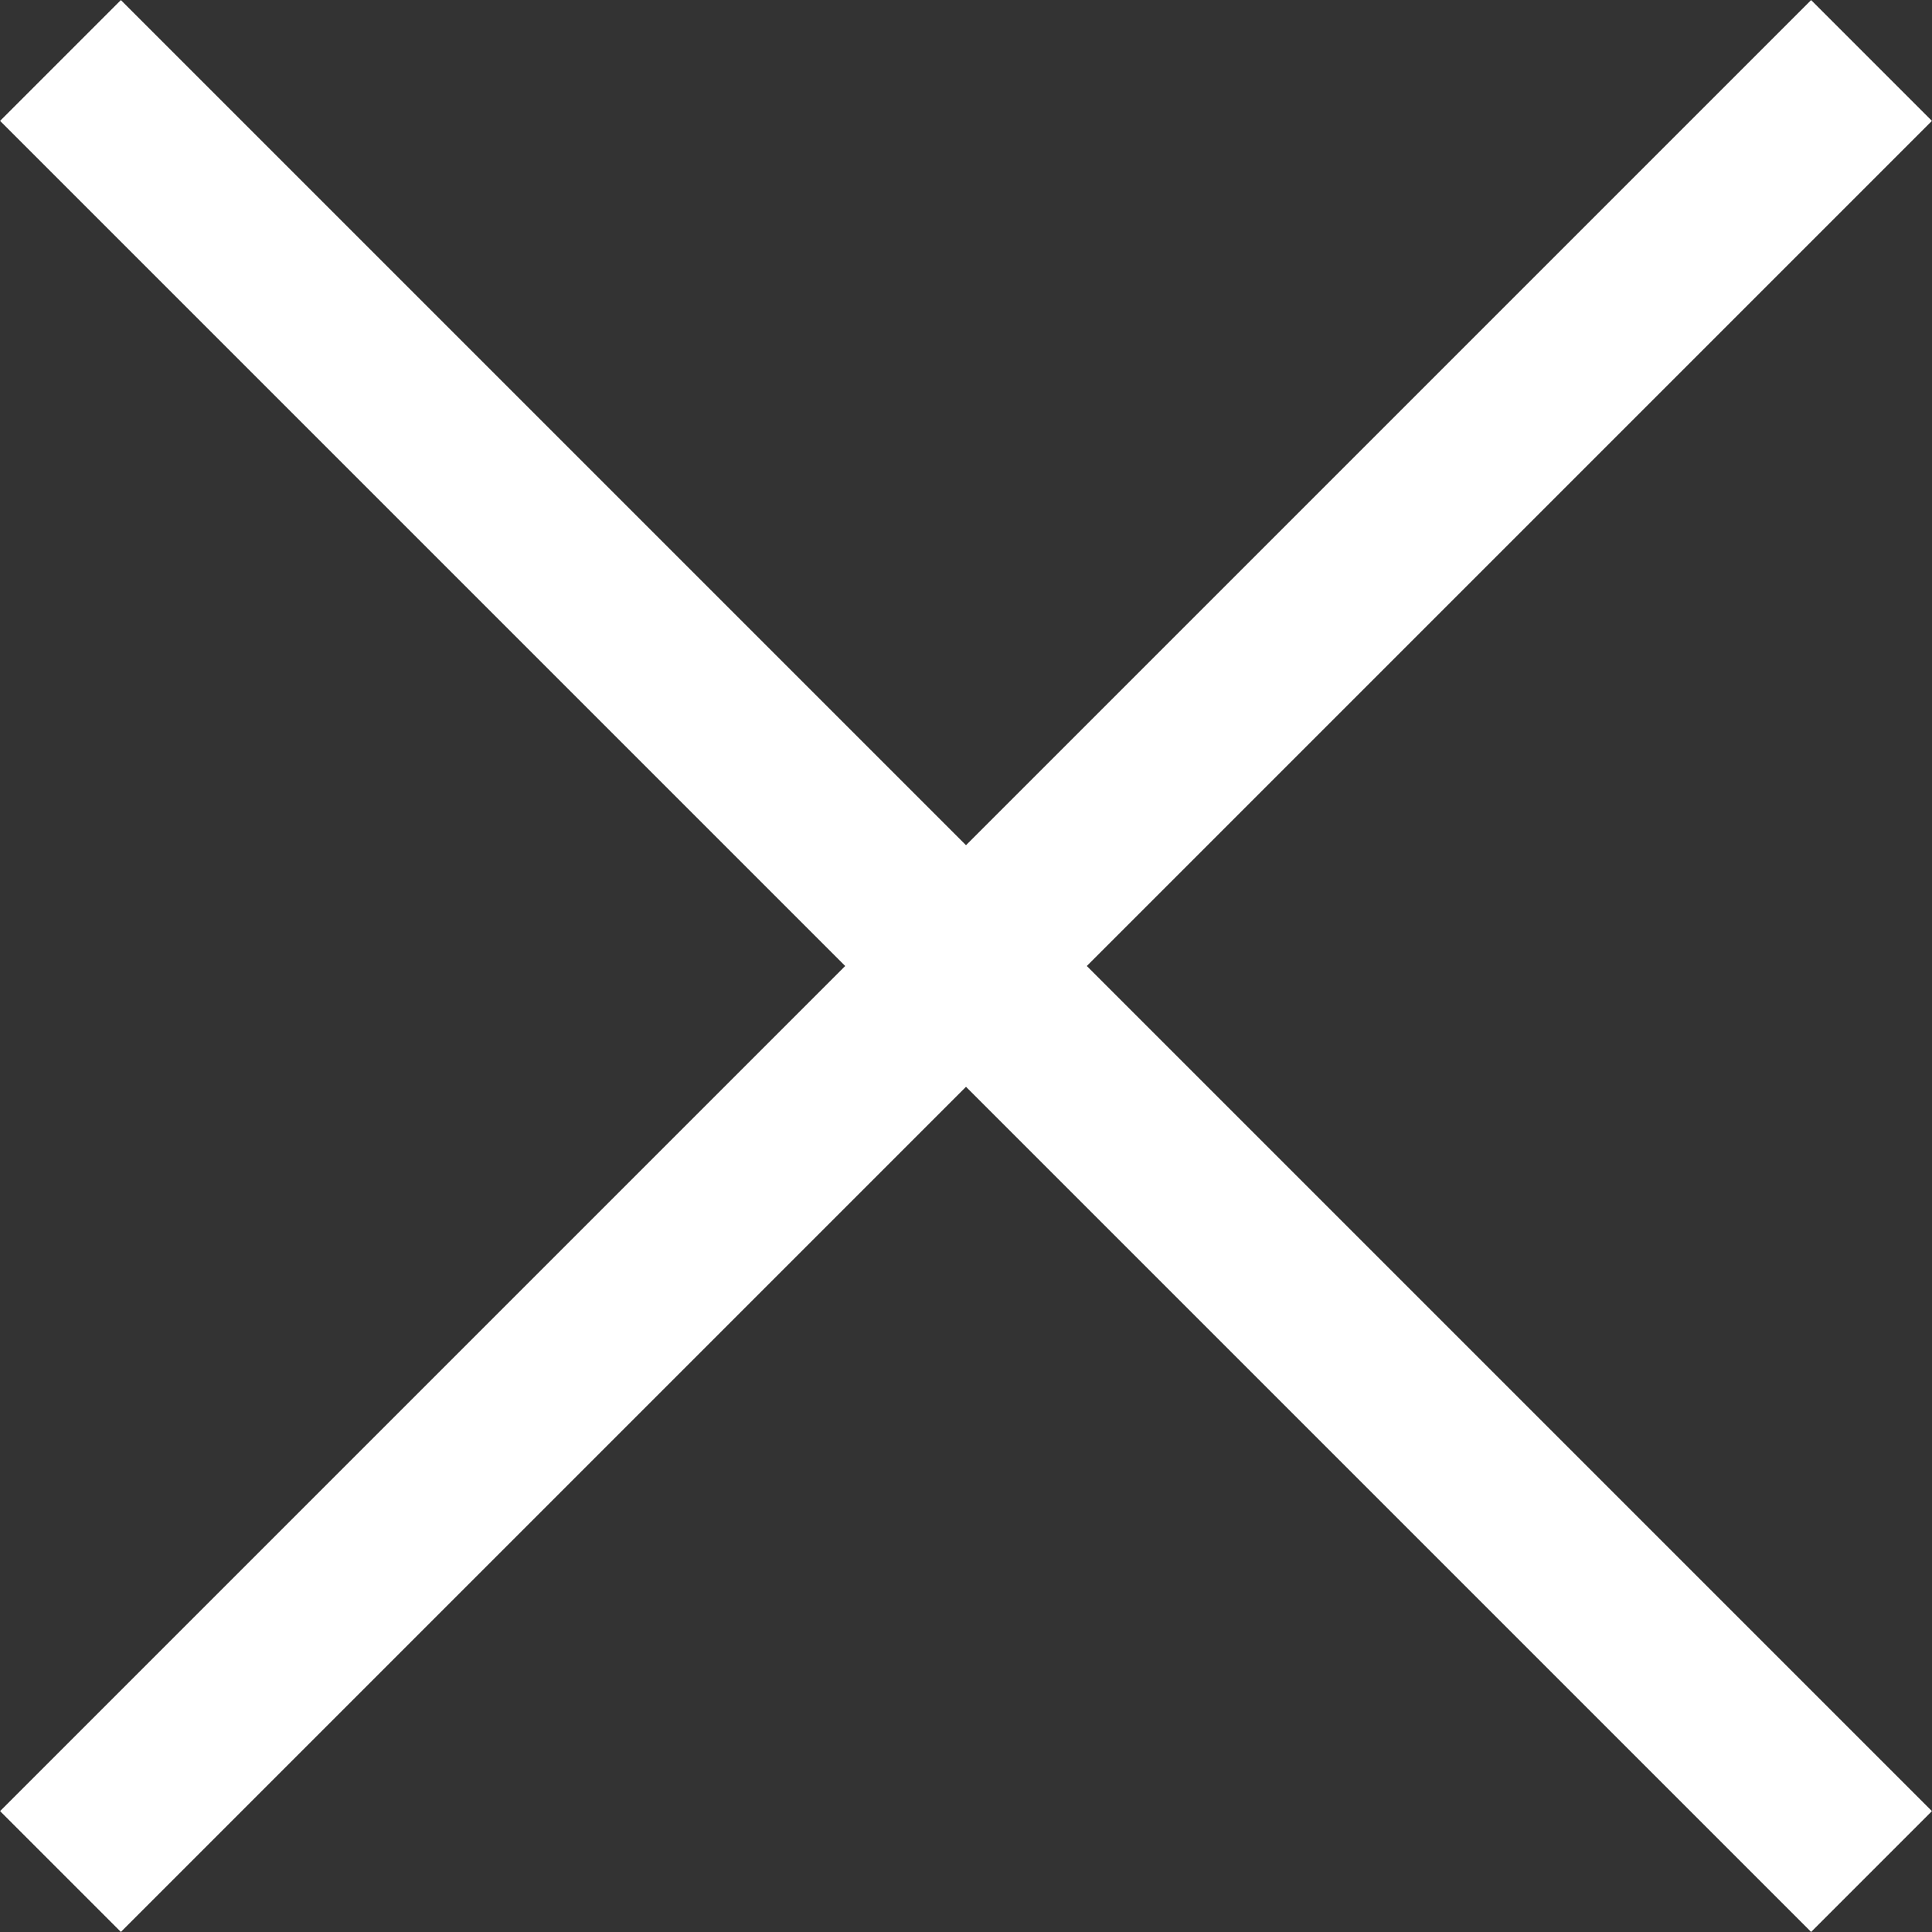 <svg id="레이어_1" data-name="레이어 1" xmlns="http://www.w3.org/2000/svg" viewBox="0 0 56.54 56.54"><rect x="0" y="0" width="56.54" height="56.54" fill="#333333" stroke="none"/><defs><style>.cls-1{fill:none;stroke:#fff;stroke-miterlimit:10;stroke-width:5px;}</style></defs><title>btn_close</title><line class="cls-1" x1="54.77" y1="1.77" x2="1.77" y2="54.77"/><line class="cls-1" x1="54.77" y1="54.77" x2="1.77" y2="1.77"/></svg>